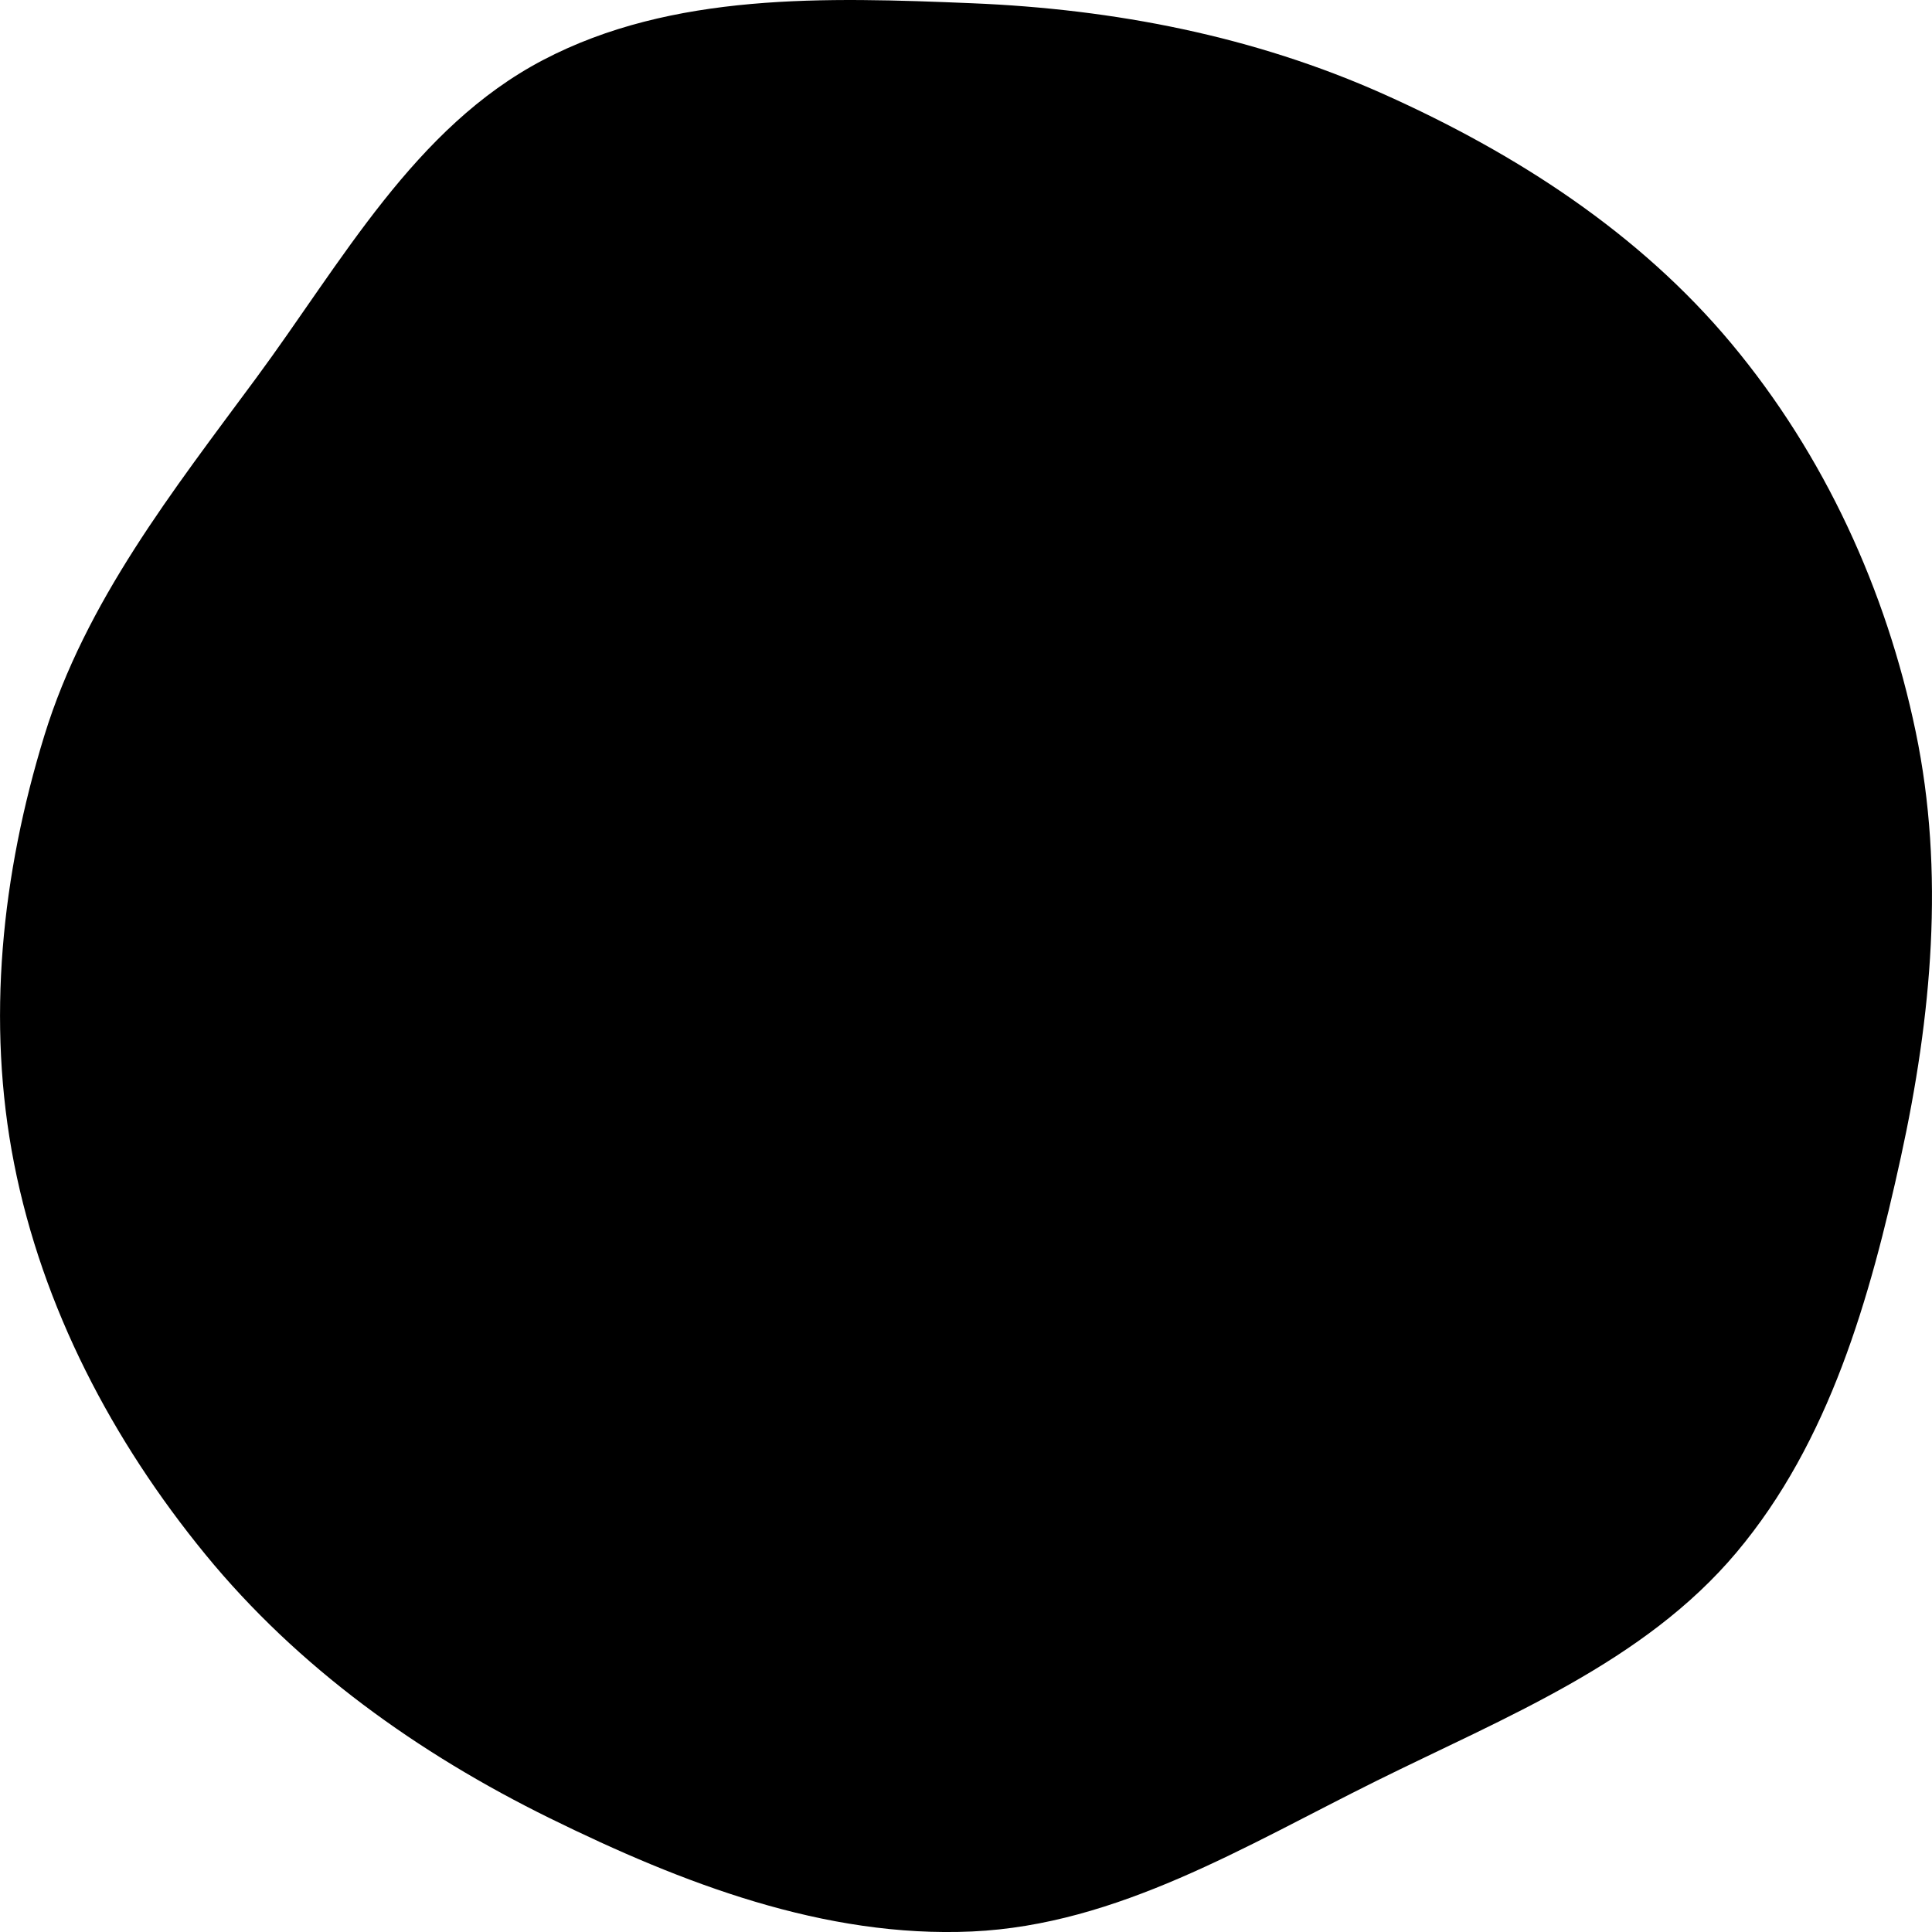 <?xml version="1.0" encoding="UTF-8"?><svg xmlns="http://www.w3.org/2000/svg" viewBox="0 0 375 375"><g id="a"/><g id="b"><g id="c"><path d="M188.67,.63c27.65,1.13,54.8,6.39,80.03,17.7,25.57,11.46,49.48,26.89,67.38,48.37,18.05,21.65,30.03,47.81,35.76,75.35,5.68,27.29,3.07,55.29-2.88,82.53-5.99,27.4-13.84,55.25-31.92,76.76-17.96,21.36-44.86,31.93-69.92,44.35-25.31,12.55-50.2,27.93-78.45,29.21-28.62,1.29-56.26-9.35-81.94-21.98-25.54-12.56-48.89-29.24-66.87-51.21-18.07-22.08-31.62-47.9-37.12-75.84-5.43-27.6-2.41-56.21,5.87-83.1,8-25.99,24.92-47.46,41.09-69.36,16.67-22.58,30.79-48.71,55.71-61.76C130.49-1.5,160.34-.54,188.67,.63Z" fill-rule="evenodd"/></g></g></svg>